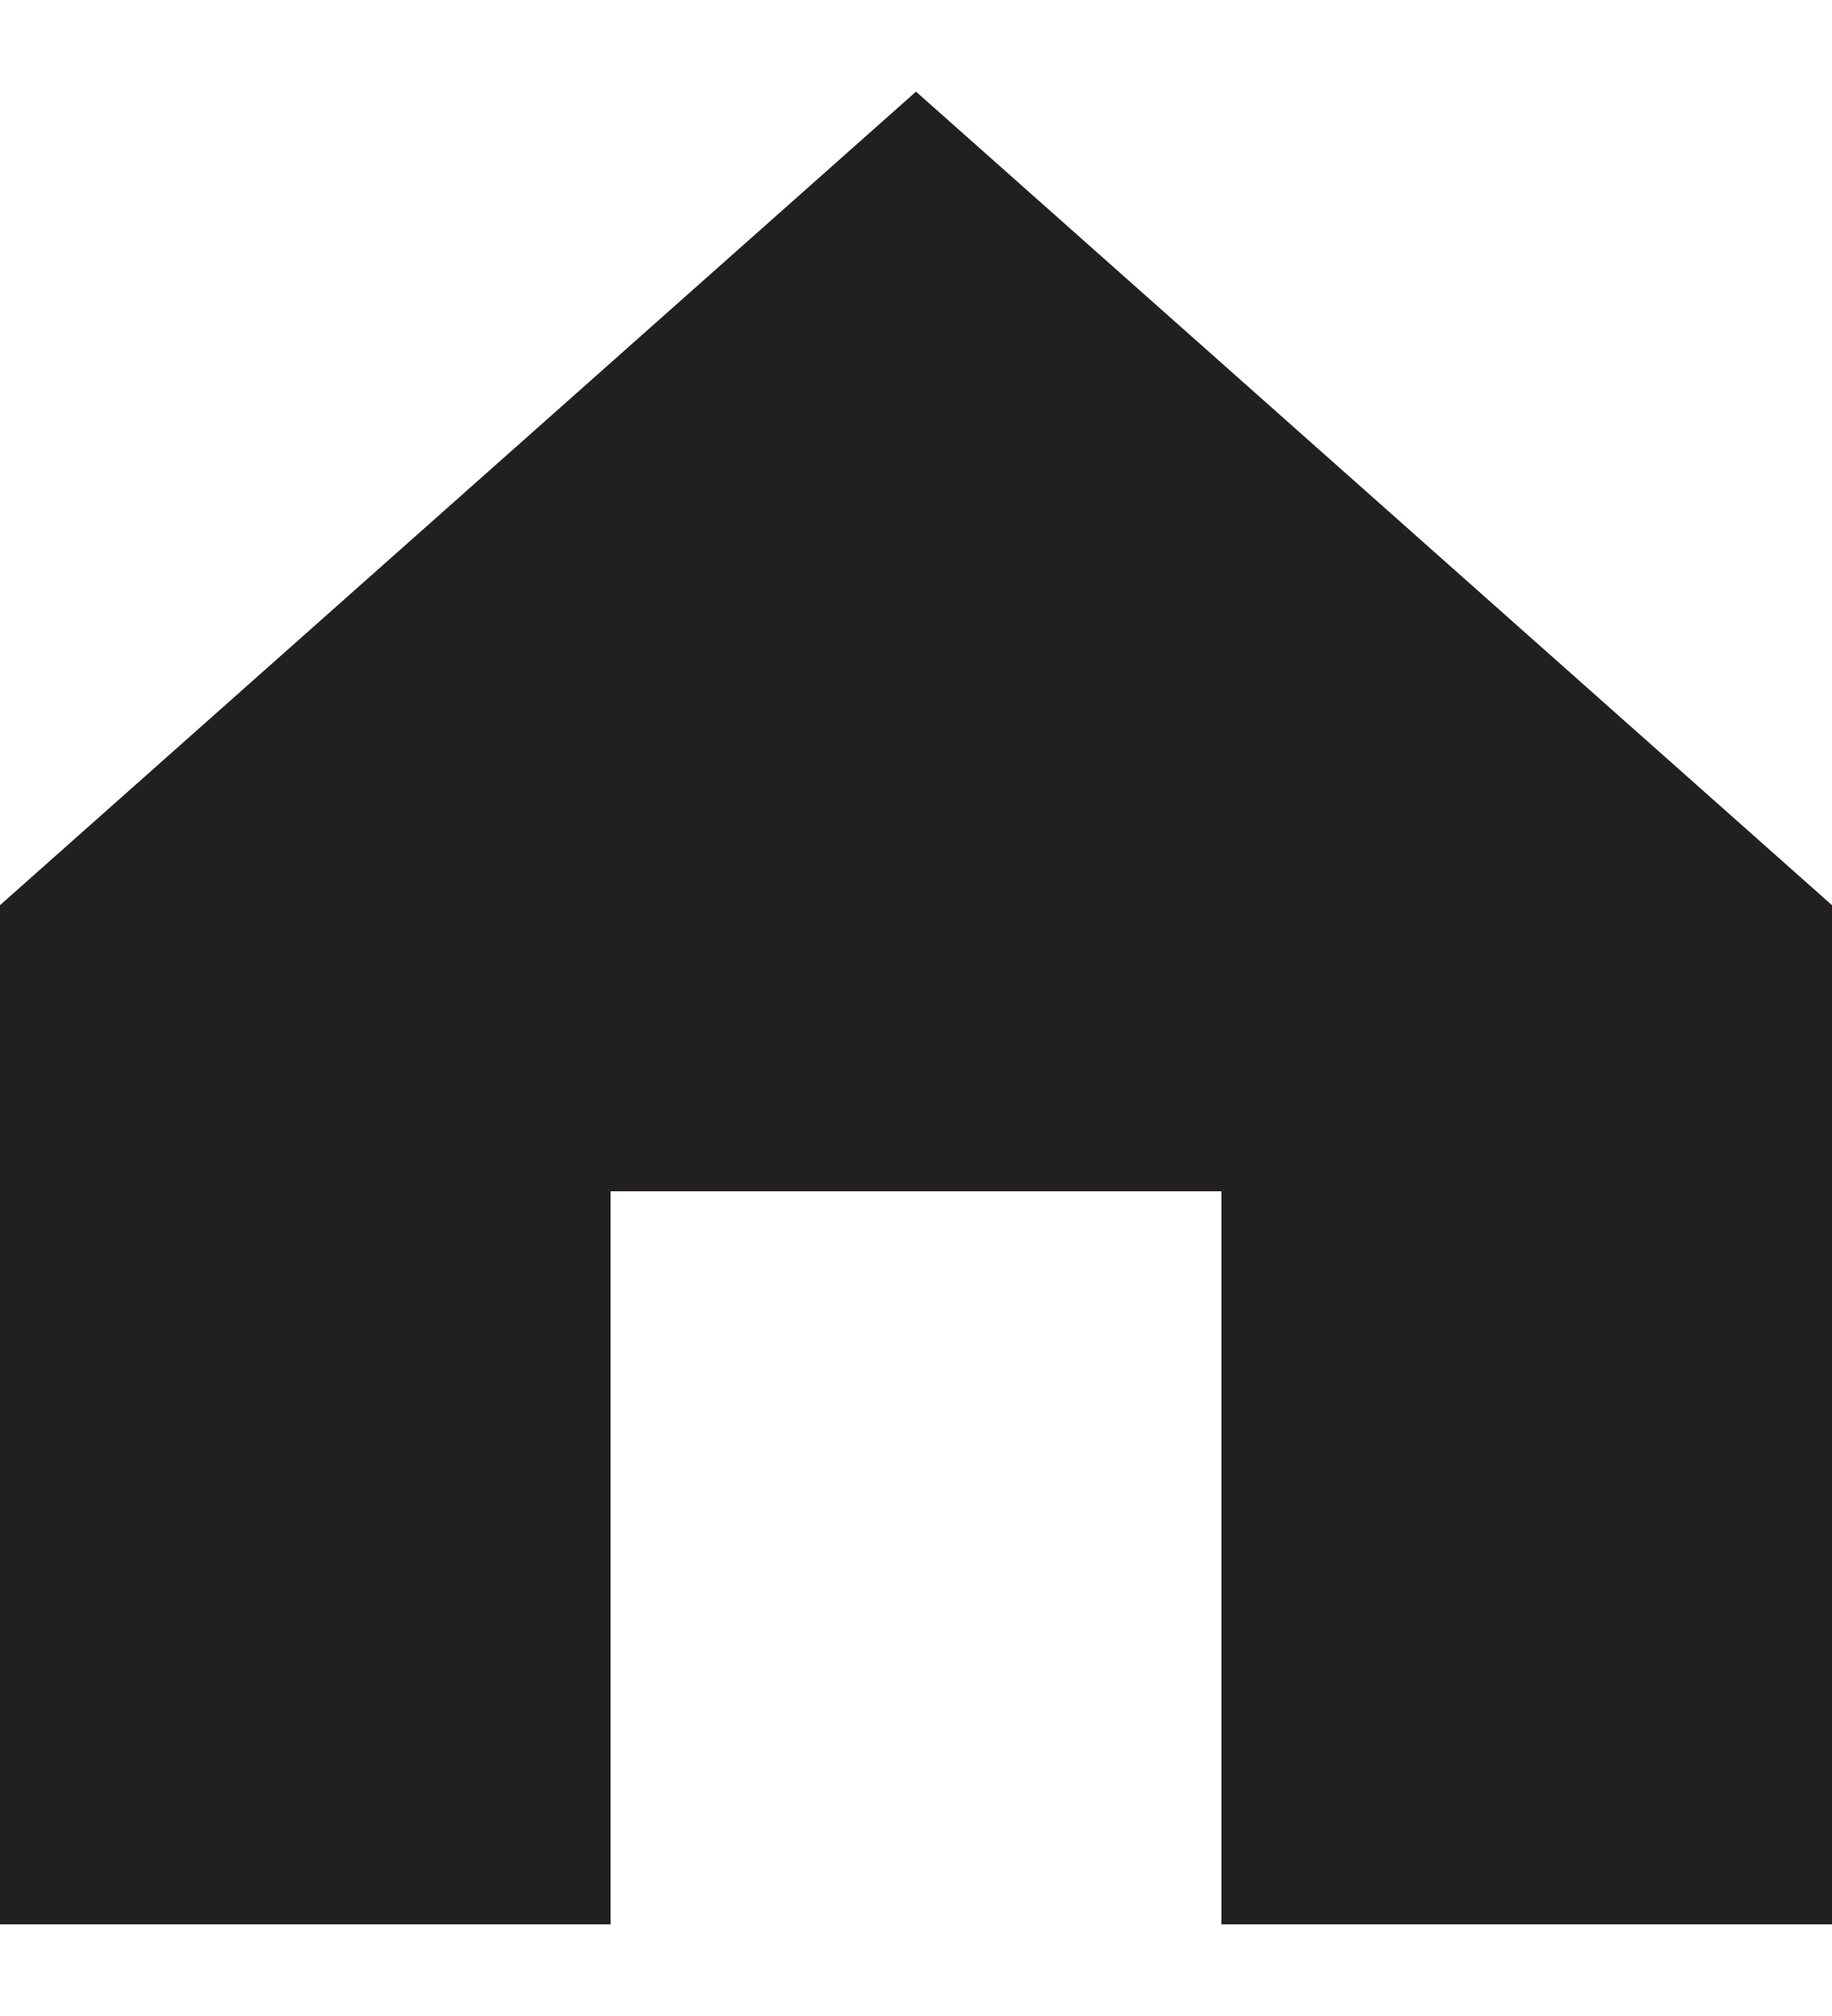 <svg width="10" height="11" viewBox="0 0 10 11" fill="none" xmlns="http://www.w3.org/2000/svg">
<path fill-rule="evenodd" clip-rule="evenodd" d="M10 4.939L5 0.5L0 4.939V10.5H10V4.939ZM6.667 10.5V6.5H3.333V10.5H6.667Z" fill="#221F20"/>
</svg>
